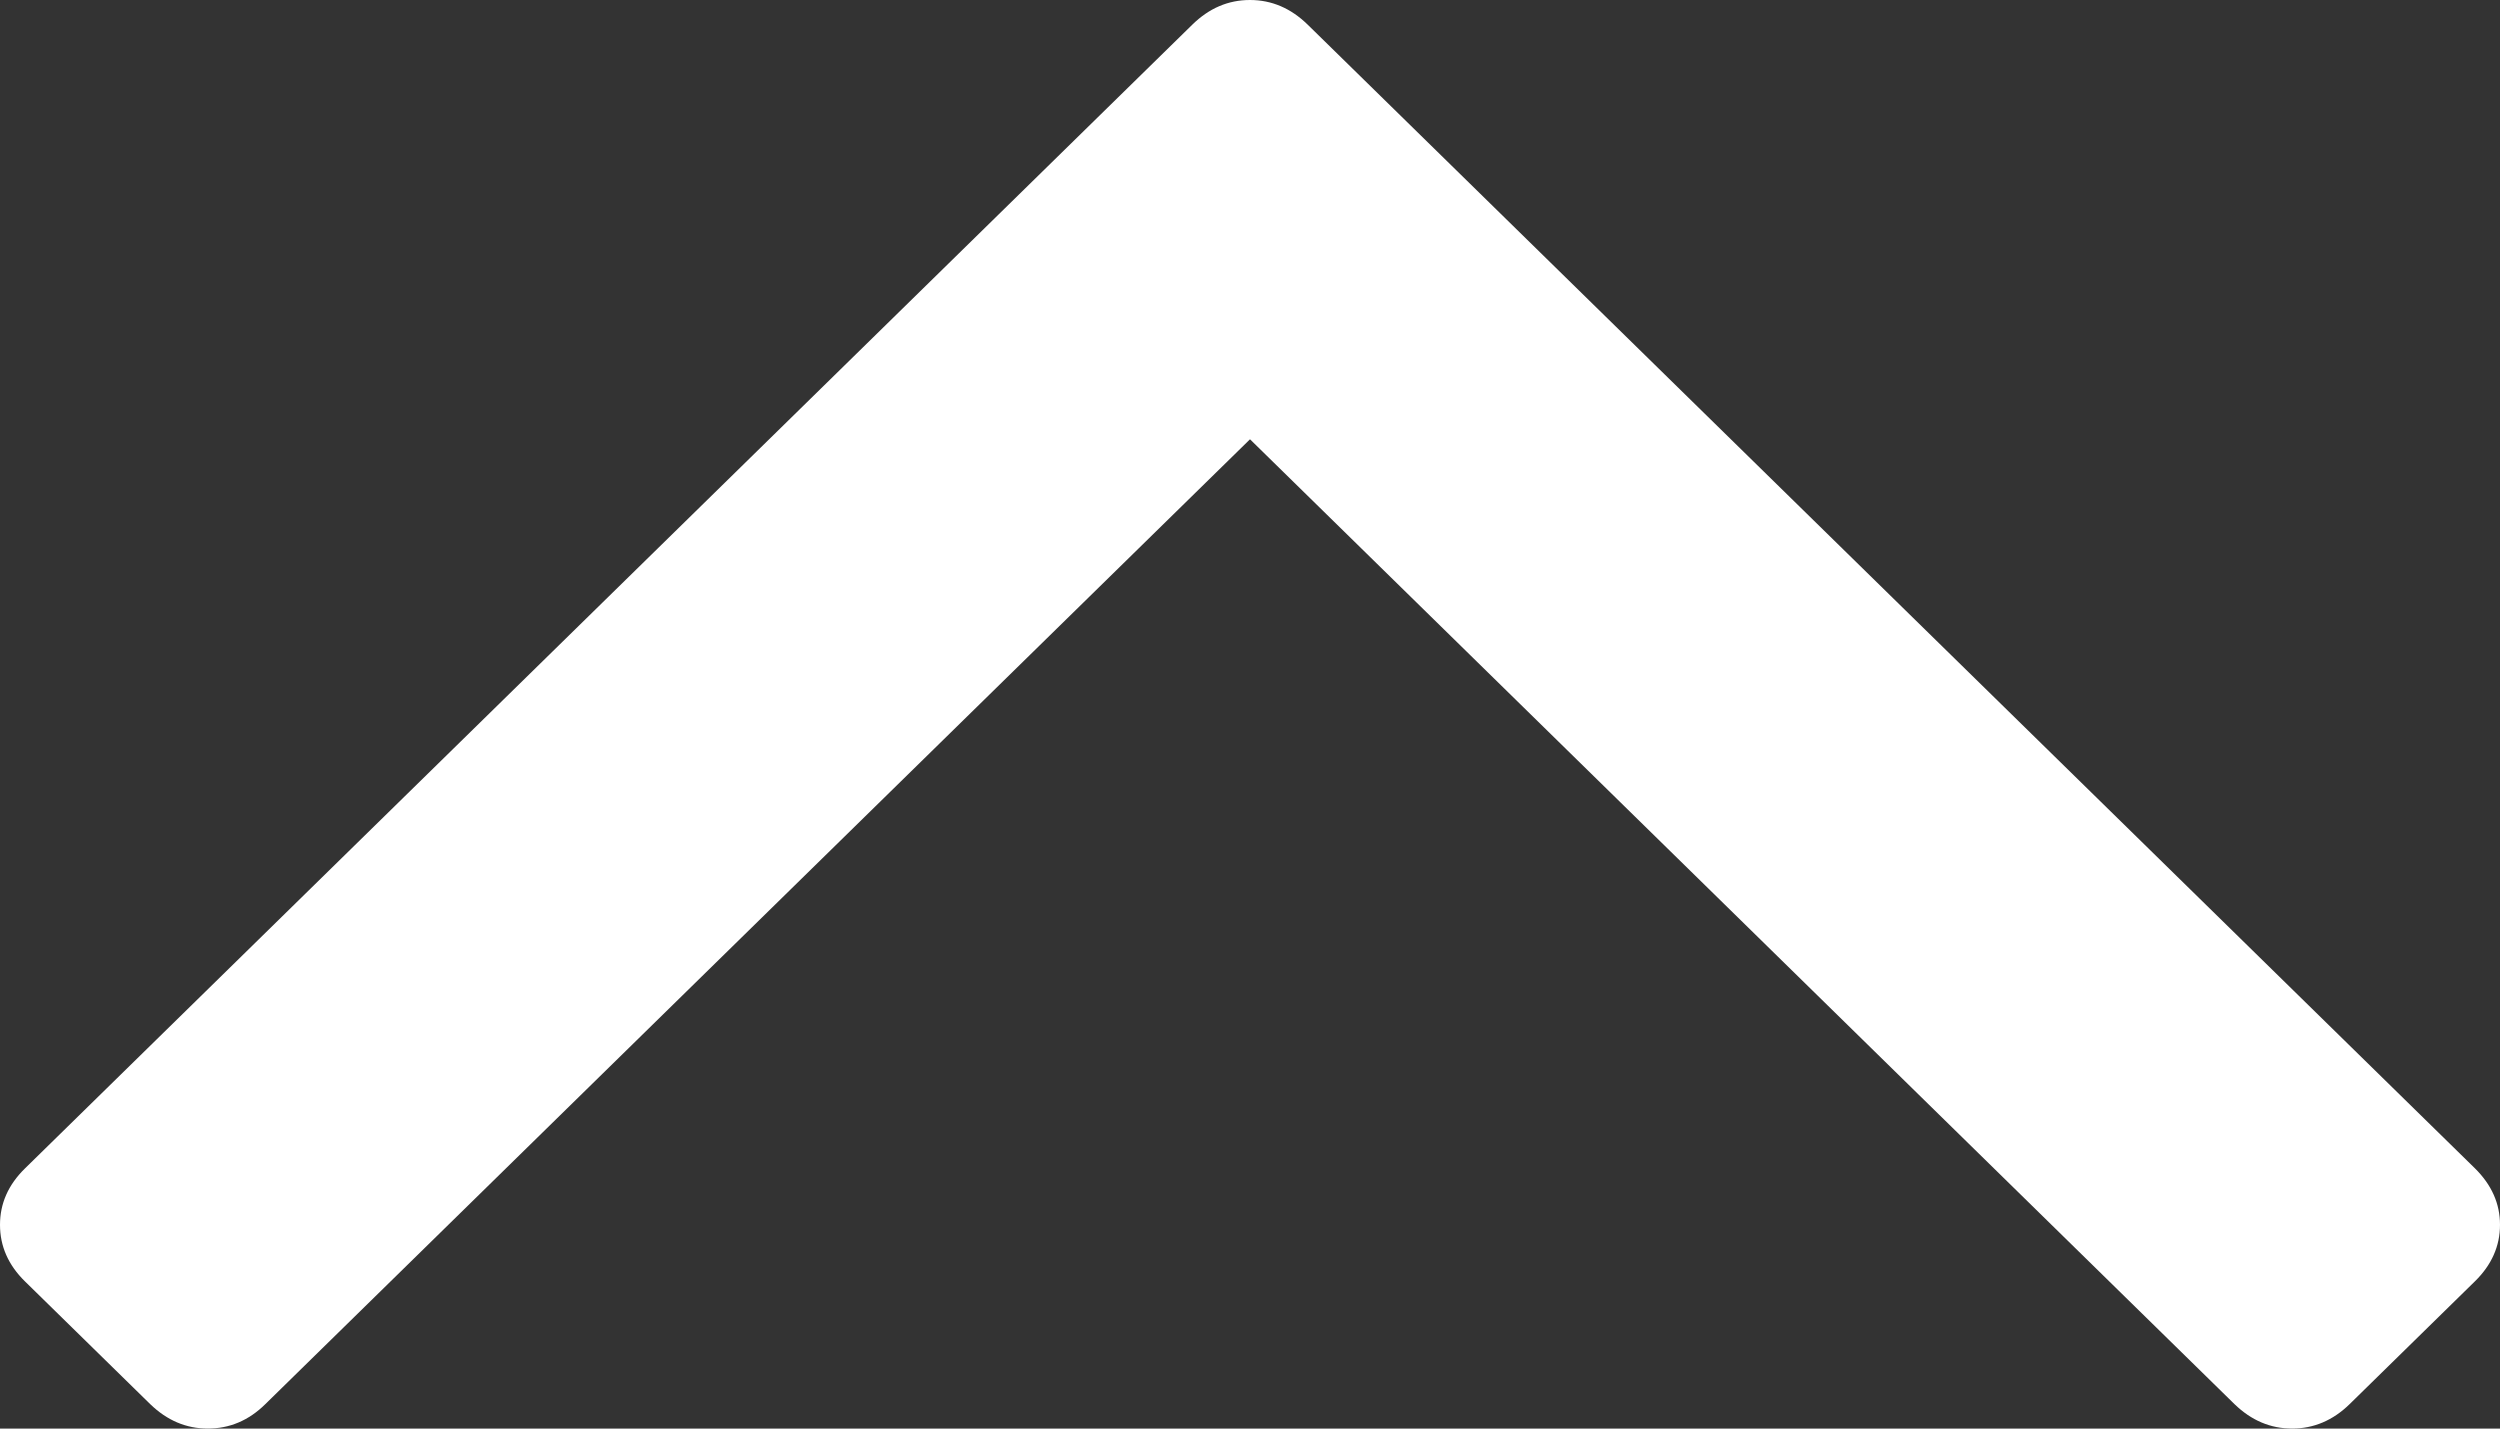 <svg width="14" height="8" viewBox="0 0 14 8" version="1.1" xmlns="http://www.w3.org/2000/svg" xmlns:xlink="http://www.w3.org/1999/xlink">
<rect x="0" y="0" width="14" height="8" fill="#333333" stroke="none"/>
<g id="Canvas" fill="none">
<g id="up-arrow">
<g id="Group">
<g id="Vector">
<path d="M 13.86 6.543L 7.323 0.138C 7.229 0.046 7.122 -5.43642e-08 7 -5.43642e-08C 6.879 -5.43642e-08 6.771 0.046 6.677 0.138L 0.14 6.543C 0.047 6.635 0 6.74 0 6.859C 0 6.978 0.047 7.084 0.14 7.175L 0.842 7.863C 0.935 7.954 1.043 8 1.164 8C 1.286 8 1.393 7.954 1.487 7.863L 7 2.46L 12.514 7.863C 12.607 7.955 12.715 8 12.836 8C 12.958 8 13.065 7.954 13.159 7.863L 13.86 7.176C 13.954 7.084 14 6.978 14 6.859C 14 6.74 13.954 6.635 13.86 6.543Z" transform="translate(14 0) scale(-1 1)" fill="white"/>
</g>
</g>
</g>
</g>
</svg>

